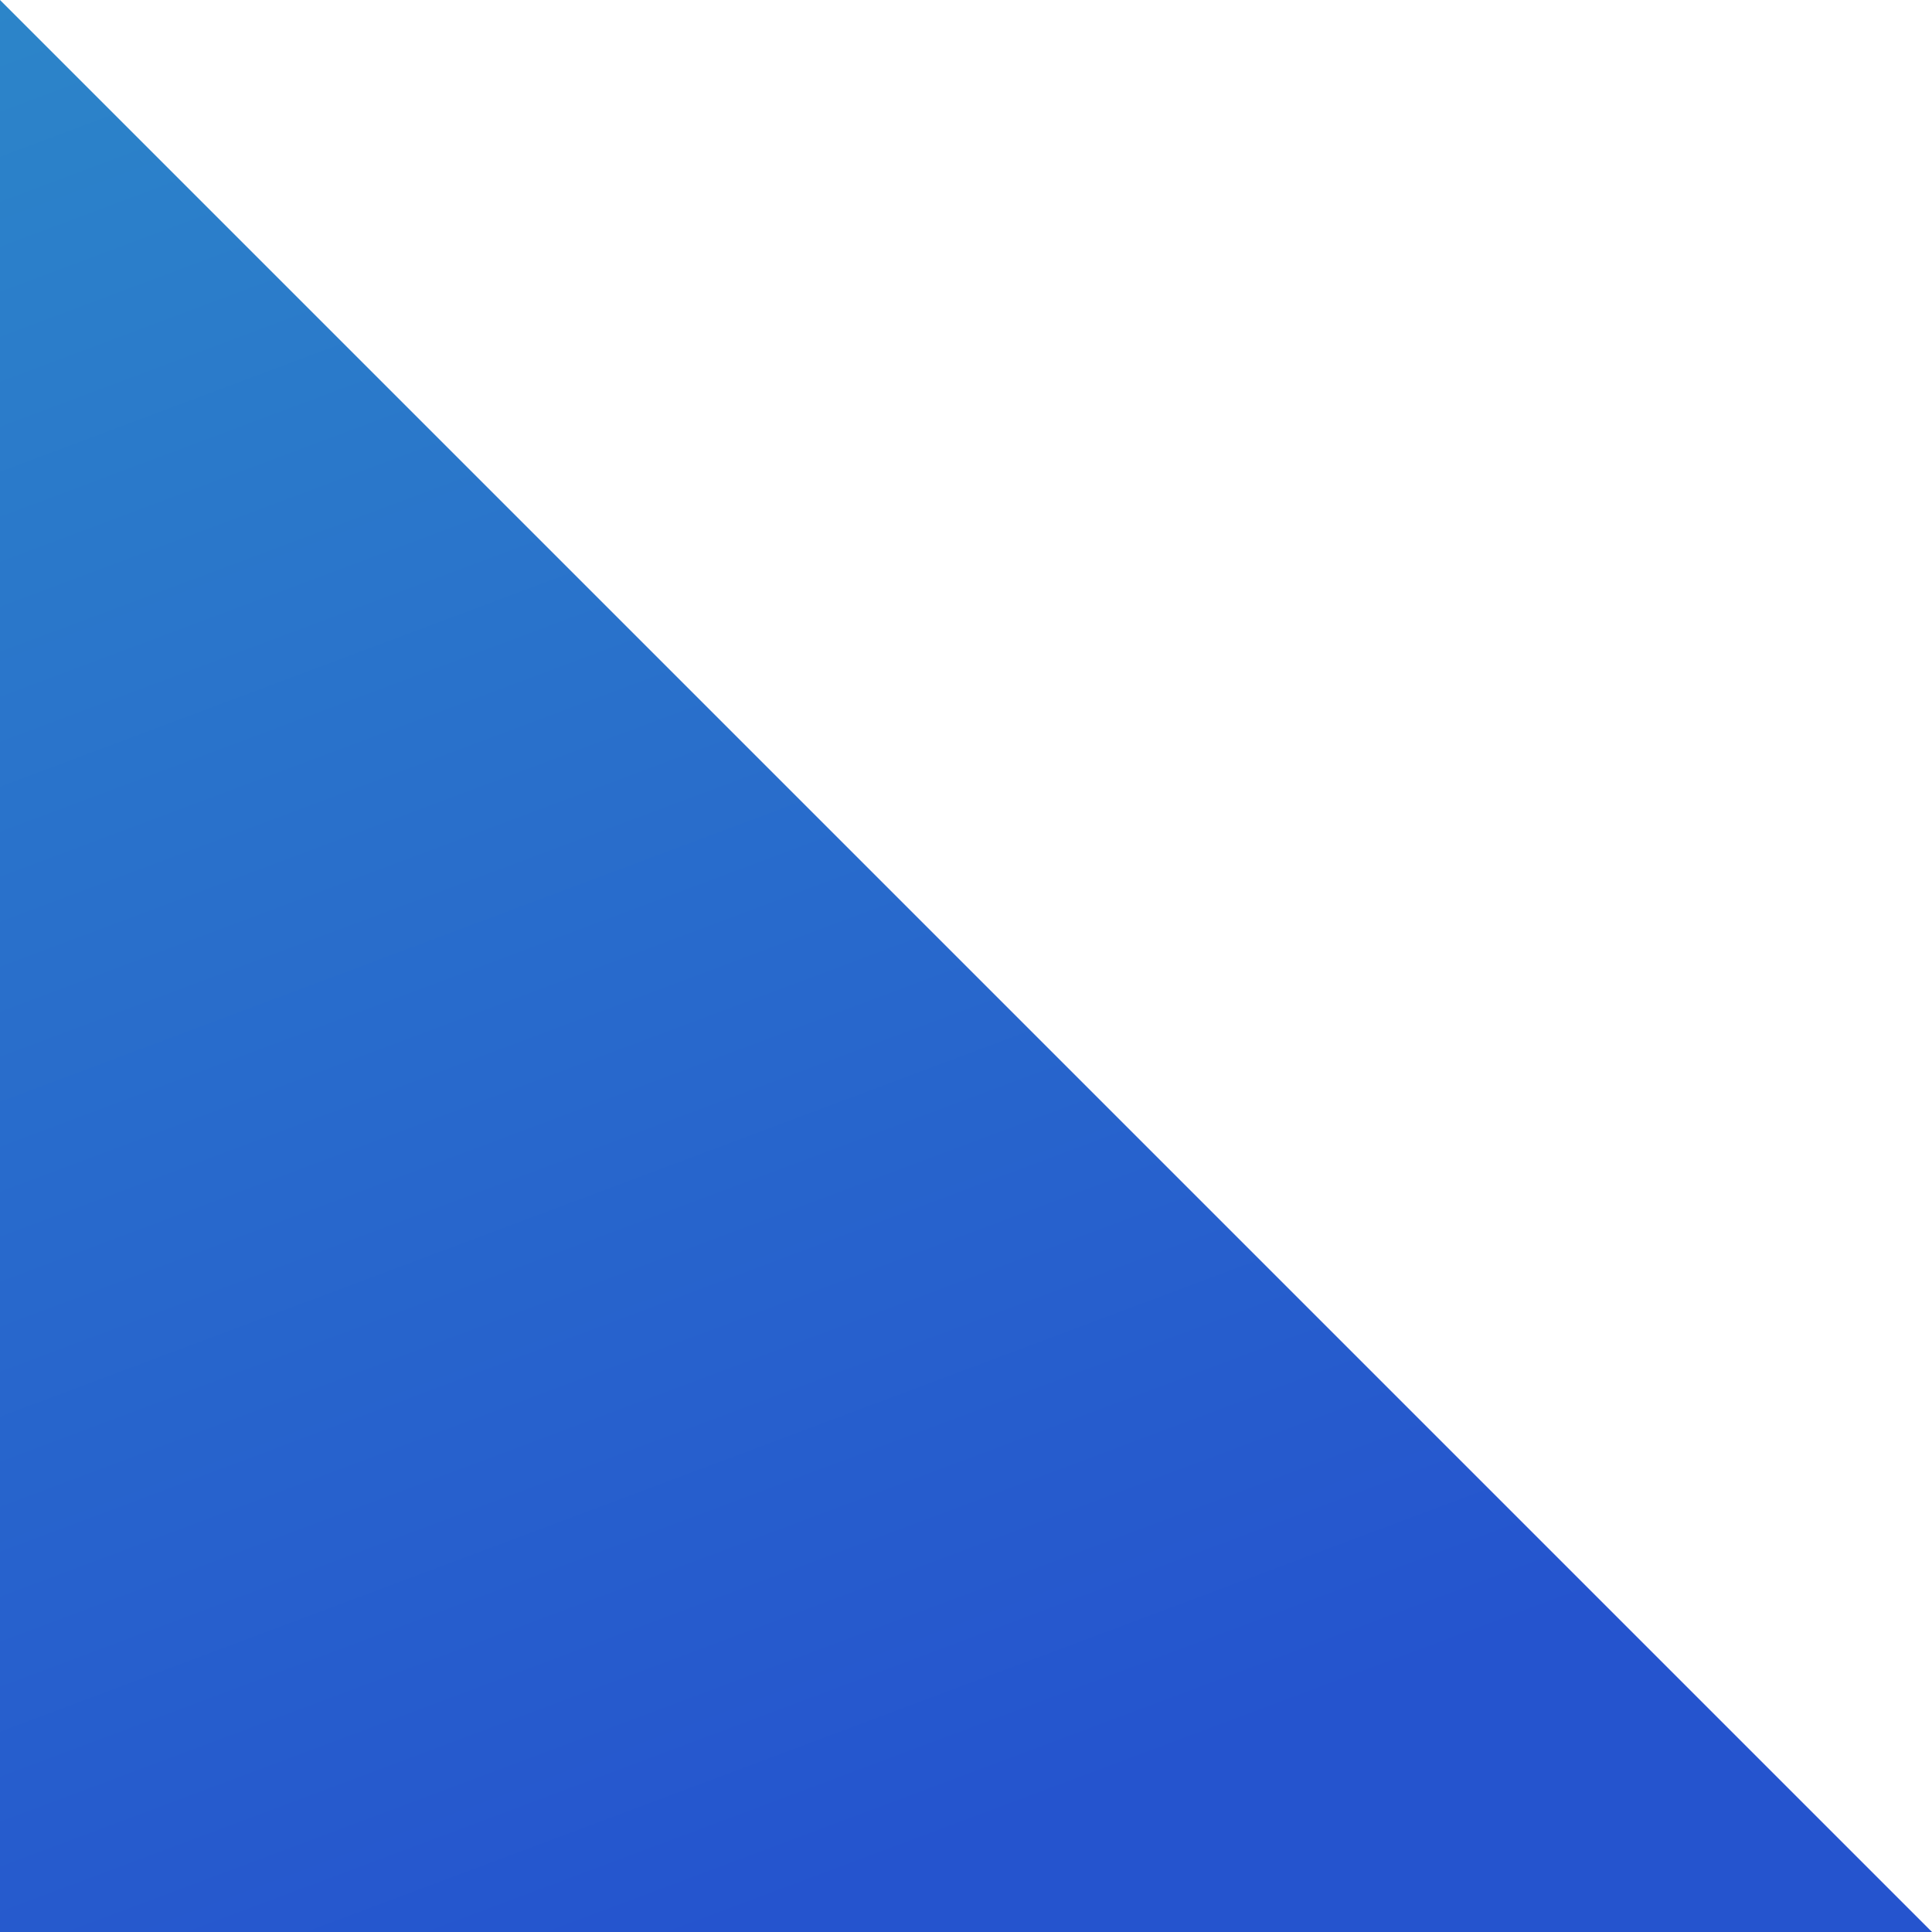<svg width="20" height="20" viewBox="0 0 20 20" fill="none" xmlns="http://www.w3.org/2000/svg">
<path d="M0 0L20 20H0V0Z" fill="url(#paint0_linear_6_156)"/>
<defs>
<linearGradient id="paint0_linear_6_156" x1="0" y1="0" x2="7.5" y2="20" gradientUnits="userSpaceOnUse">
<stop stop-color="#2C85C9"/>
<stop offset="1" stop-color="#2554CE"/>
</linearGradient>
</defs>
</svg>
